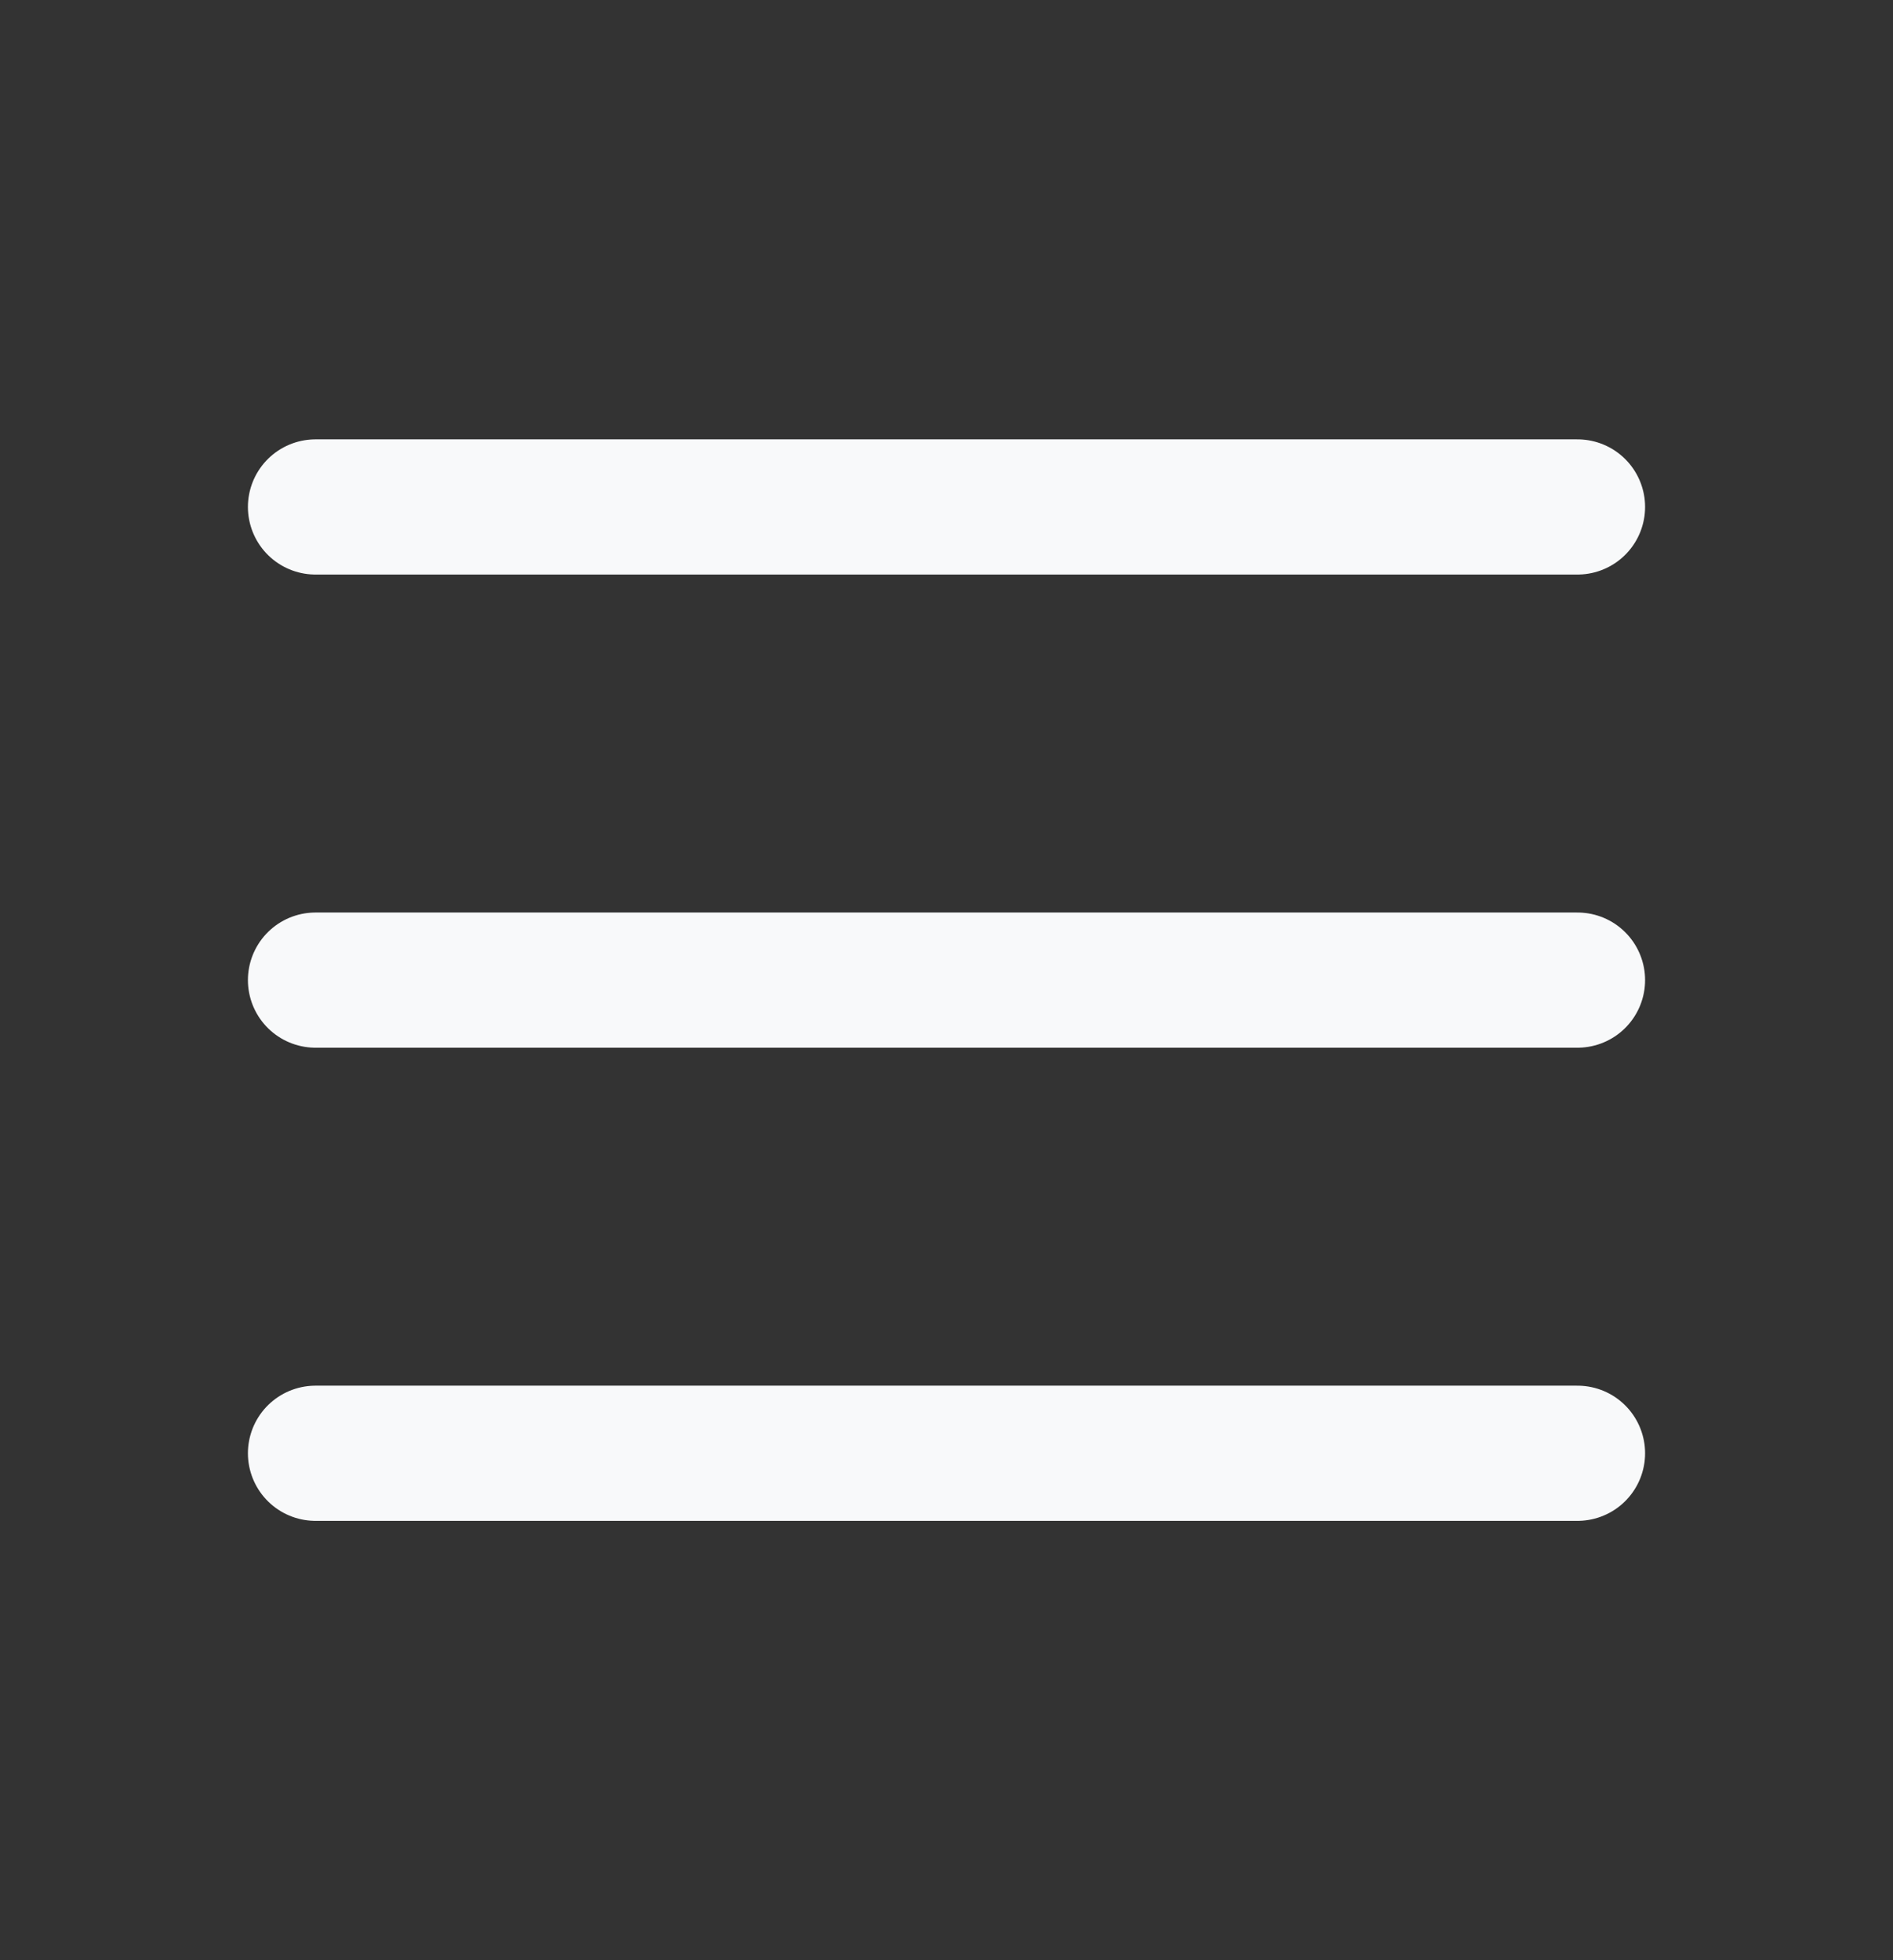 <svg width="28" height="29" viewBox="0 0 28 29" fill="none" xmlns="http://www.w3.org/2000/svg">
<rect x="0" y="0" width="28" height="29" fill="#333333" stroke="none"/>
<path d="M4.667 14.5H23.333M4.667 7.5H23.333M4.667 21.5H23.333" stroke="#F8F9FA" stroke-width="2" stroke-linecap="round" stroke-linejoin="round"/>
</svg>
